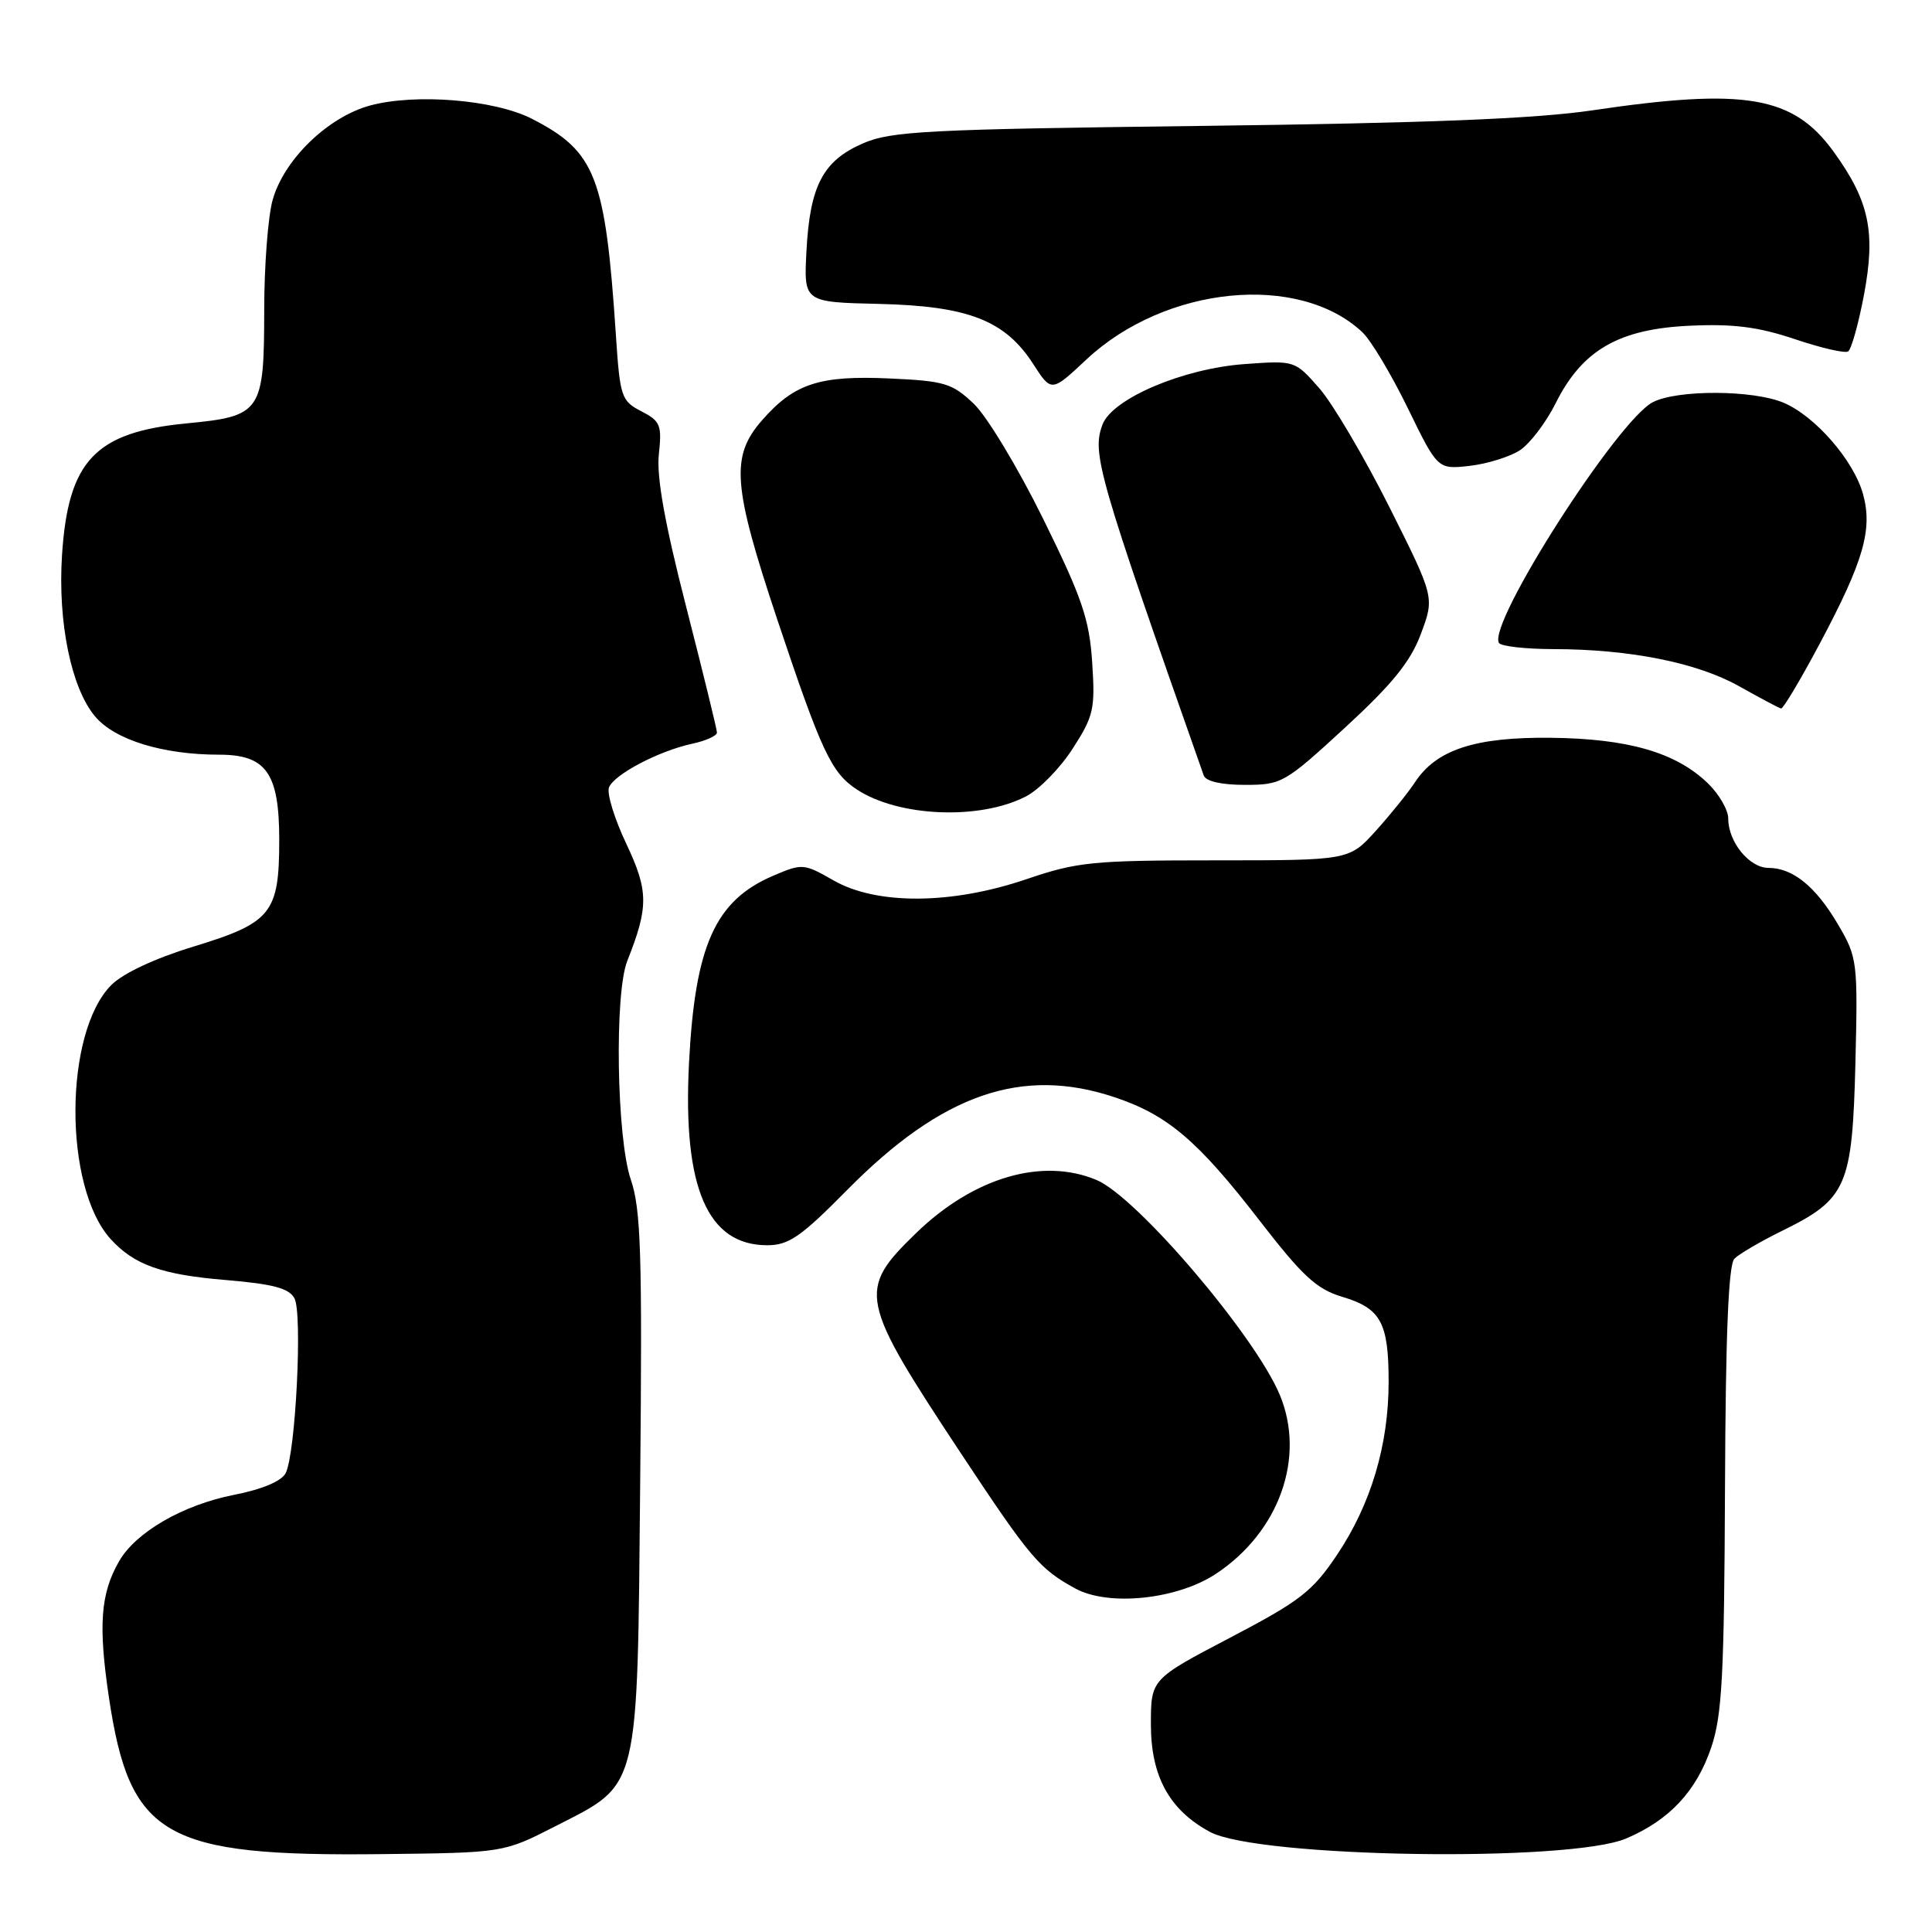 <?xml version="1.0" encoding="UTF-8" standalone="no"?>
<!DOCTYPE svg PUBLIC "-//W3C//DTD SVG 1.1//EN" "http://www.w3.org/Graphics/SVG/1.1/DTD/svg11.dtd" >
<svg xmlns="http://www.w3.org/2000/svg" xmlns:xlink="http://www.w3.org/1999/xlink" version="1.1" viewBox="0 0 256 256">
 <g >
 <path fill="currentColor"
d=" M 73.56 242.00 C 84.84 236.23 84.44 237.87 84.83 196.20 C 85.11 166.07 84.93 160.23 83.58 156.28 C 81.71 150.78 81.40 131.64 83.12 127.32 C 85.96 120.16 85.94 118.06 82.99 111.81 C 81.42 108.50 80.39 105.15 80.69 104.35 C 81.36 102.62 87.27 99.51 91.75 98.54 C 93.54 98.16 95.00 97.49 95.00 97.07 C 95.00 96.65 93.16 89.15 90.92 80.40 C 88.09 69.37 86.98 63.19 87.30 60.21 C 87.72 56.32 87.51 55.80 84.97 54.49 C 82.32 53.12 82.15 52.60 81.60 44.27 C 80.21 23.39 78.92 20.07 70.50 15.75 C 65.55 13.21 55.08 12.35 49.04 13.98 C 43.44 15.50 37.60 21.17 36.12 26.52 C 35.51 28.71 35.01 35.25 35.01 41.06 C 35.00 54.61 34.63 55.15 24.73 56.10 C 12.61 57.26 9.03 61.04 8.22 73.53 C 7.64 82.43 9.43 91.17 12.60 94.93 C 15.21 98.04 21.58 100.00 29.05 100.00 C 35.28 100.00 37.00 102.44 37.00 111.28 C 37.00 121.01 35.99 122.27 25.63 125.43 C 20.55 126.98 16.31 128.96 14.76 130.51 C 8.46 136.82 8.39 157.25 14.65 164.17 C 17.76 167.60 21.42 168.91 29.93 169.61 C 36.21 170.14 38.30 170.70 39.02 172.04 C 40.10 174.06 39.17 192.64 37.85 195.20 C 37.31 196.26 34.73 197.35 30.99 198.08 C 24.21 199.42 17.99 203.02 15.77 206.89 C 13.32 211.17 13.01 215.35 14.43 224.90 C 17.20 243.42 21.70 246.01 50.61 245.68 C 66.71 245.50 66.71 245.50 73.56 242.00 Z  M 215.50 243.60 C 221.22 241.16 224.79 237.33 226.75 231.54 C 228.19 227.28 228.47 221.97 228.57 197.21 C 228.65 176.79 229.03 167.57 229.82 166.78 C 230.45 166.15 233.31 164.48 236.18 163.07 C 244.71 158.88 245.44 157.19 245.85 140.93 C 246.18 127.42 246.11 126.87 243.58 122.55 C 240.62 117.49 237.57 115.00 234.33 115.00 C 231.80 115.00 229.00 111.57 229.00 108.46 C 229.00 107.31 227.76 105.18 226.24 103.73 C 222.02 99.69 215.69 97.87 205.50 97.76 C 195.45 97.65 190.32 99.33 187.48 103.67 C 186.58 105.04 184.25 107.93 182.31 110.08 C 178.77 114.00 178.77 114.00 161.06 114.00 C 144.80 114.00 142.75 114.20 136.00 116.50 C 126.09 119.87 116.17 119.93 110.45 116.66 C 106.51 114.41 106.31 114.39 102.45 116.04 C 94.74 119.34 92.08 125.30 91.29 141.00 C 90.47 157.39 93.75 165.00 101.66 165.00 C 104.52 165.00 106.12 163.89 112.26 157.67 C 124.82 144.95 135.40 141.28 147.69 145.39 C 154.70 147.73 158.71 151.13 166.86 161.68 C 172.60 169.11 174.45 170.82 177.87 171.84 C 182.98 173.37 184.00 175.25 184.00 183.12 C 184.00 191.46 181.66 199.31 177.18 206.00 C 173.92 210.87 172.30 212.13 163.00 217.00 C 152.50 222.50 152.50 222.50 152.50 228.50 C 152.50 235.38 154.96 239.85 160.33 242.74 C 166.70 246.16 207.99 246.81 215.50 243.60 Z  M 161.12 208.54 C 169.51 202.99 173.03 193.11 169.58 184.83 C 166.28 176.94 150.62 158.58 145.29 156.35 C 138.10 153.34 129.01 156.01 121.41 163.37 C 113.57 170.97 113.80 172.11 127.35 192.61 C 136.51 206.45 137.74 207.90 142.50 210.49 C 146.92 212.89 155.98 211.94 161.12 208.54 Z  M 135.94 105.53 C 137.69 104.63 140.48 101.78 142.14 99.19 C 144.92 94.88 145.13 93.95 144.72 87.76 C 144.34 82.02 143.37 79.19 138.23 68.76 C 134.91 62.02 130.77 55.15 129.03 53.50 C 126.17 50.78 125.15 50.48 117.91 50.15 C 108.60 49.72 105.24 50.82 101.00 55.66 C 96.77 60.47 97.07 64.33 103.01 82.14 C 108.85 99.61 110.16 102.40 113.55 104.62 C 119.08 108.25 129.84 108.69 135.94 105.53 Z  M 178.23 96.41 C 184.51 90.63 186.91 87.66 188.28 83.98 C 190.09 79.14 190.09 79.14 184.07 67.13 C 180.75 60.53 176.59 53.47 174.81 51.44 C 171.59 47.77 171.57 47.76 164.95 48.24 C 156.79 48.82 147.40 52.81 146.09 56.25 C 144.65 60.06 145.48 62.94 159.50 102.75 C 159.77 103.53 161.84 104.00 164.96 104.00 C 169.83 104.00 170.24 103.76 178.23 96.41 Z  M 241.15 85.24 C 246.93 74.38 248.16 70.15 246.86 65.47 C 245.63 61.00 240.49 55.10 236.30 53.35 C 232.25 51.66 222.31 51.62 219.03 53.28 C 214.36 55.64 197.06 82.68 198.62 85.19 C 198.89 85.64 202.13 86.00 205.81 86.01 C 215.97 86.02 224.91 87.81 230.48 90.95 C 233.24 92.50 235.72 93.82 236.00 93.88 C 236.28 93.93 238.59 90.05 241.15 85.24 Z  M 201.40 59.66 C 202.73 58.78 204.88 55.96 206.16 53.38 C 209.66 46.38 214.52 43.58 223.93 43.16 C 229.69 42.89 233.00 43.32 237.80 44.93 C 241.27 46.10 244.45 46.84 244.88 46.57 C 245.31 46.31 246.26 42.92 246.99 39.05 C 248.56 30.72 247.69 26.63 242.95 20.08 C 237.60 12.71 231.24 11.62 211.00 14.62 C 203.41 15.74 189.13 16.31 159.50 16.68 C 122.75 17.13 118.07 17.37 114.32 19.01 C 109.05 21.30 107.31 24.62 106.86 33.27 C 106.50 40.04 106.50 40.04 116.50 40.27 C 128.30 40.55 133.18 42.45 136.91 48.24 C 139.32 51.98 139.32 51.98 143.96 47.63 C 154.42 37.85 172.10 36.11 180.52 44.02 C 181.65 45.08 184.36 49.61 186.54 54.08 C 190.50 62.20 190.50 62.20 194.74 61.73 C 197.07 61.46 200.06 60.53 201.40 59.66 Z "/>
</g>
</svg>